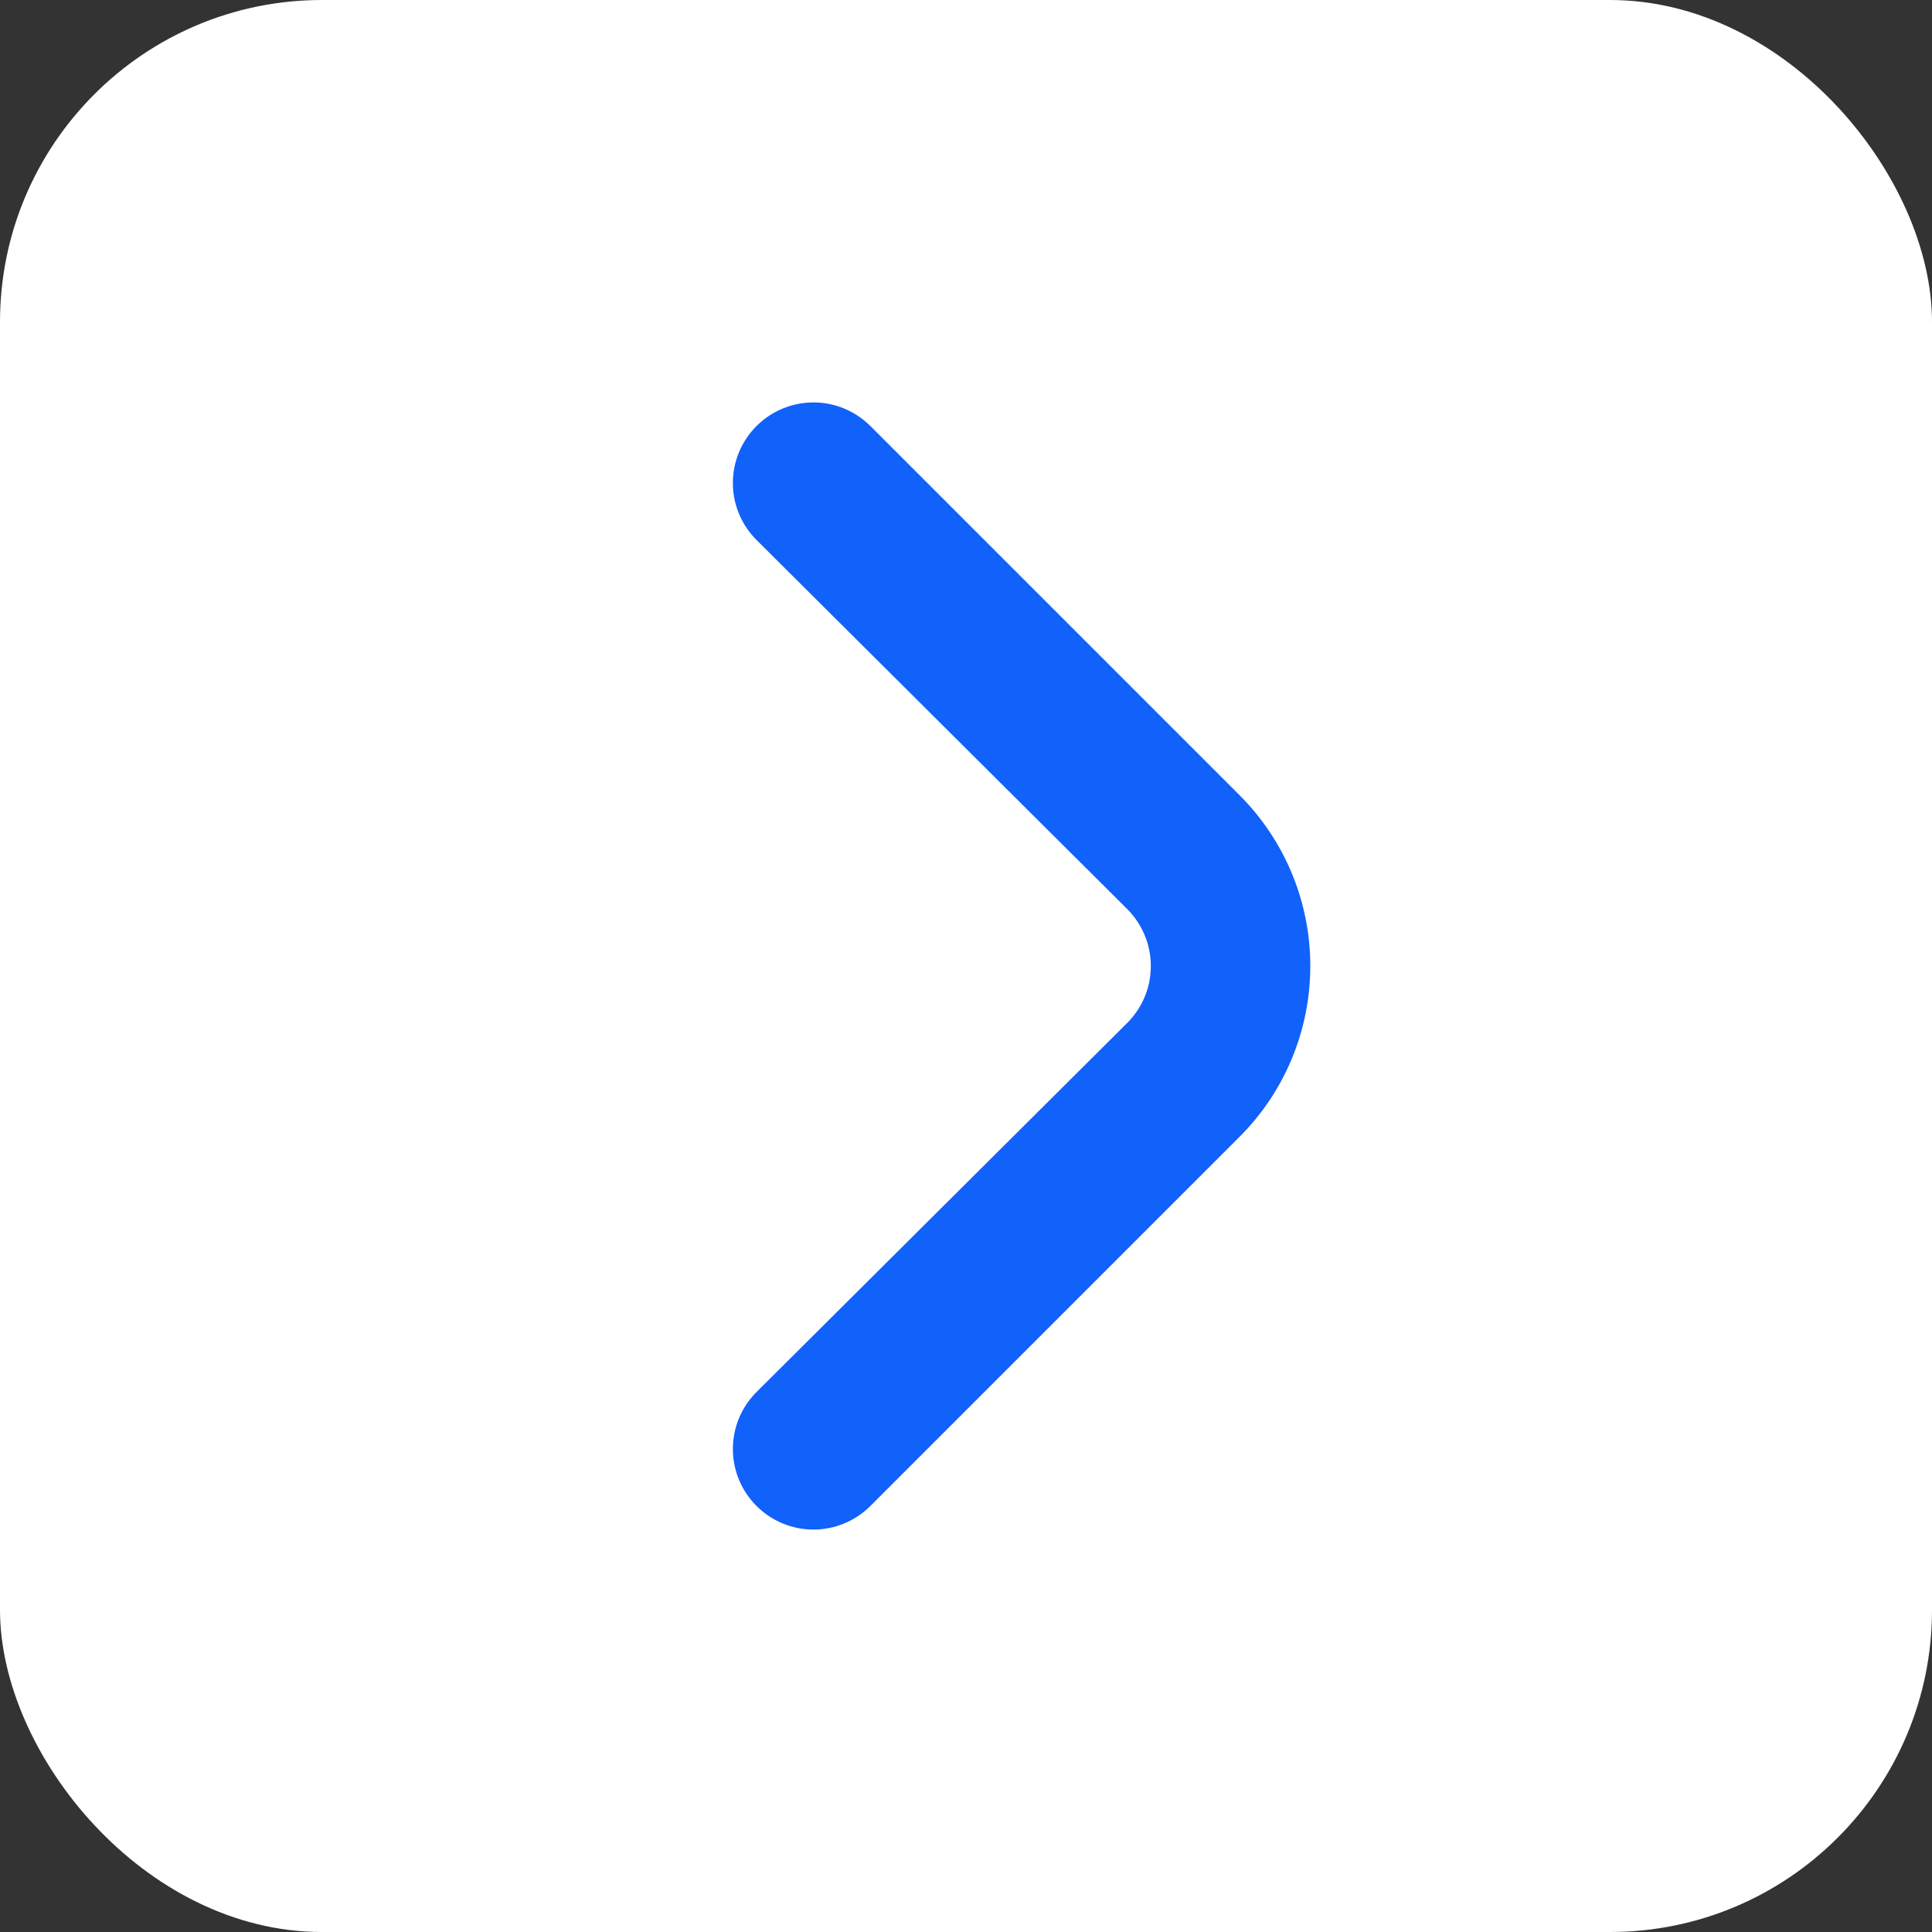 <svg  viewBox="0 0 24 24" fill="none" xmlns="http://www.w3.org/2000/svg">
<rect x="0" y="0" width="24" height="24" fill="#333333" stroke="none"/>
<rect width="24" height="24" rx="4" fill="white"/>
<path d="M15.4 9.88L10.81 5.29C10.622 5.104 10.369 4.999 10.105 4.999C9.841 4.999 9.587 5.104 9.4 5.29C9.306 5.383 9.232 5.494 9.181 5.615C9.13 5.737 9.104 5.868 9.104 6C9.104 6.132 9.13 6.263 9.181 6.385C9.232 6.506 9.306 6.617 9.4 6.71L14 11.29C14.094 11.383 14.168 11.494 14.219 11.616C14.27 11.737 14.296 11.868 14.296 12C14.296 12.132 14.27 12.263 14.219 12.385C14.168 12.507 14.094 12.617 14 12.71L9.4 17.29C9.211 17.477 9.105 17.731 9.104 17.997C9.103 18.262 9.208 18.517 9.395 18.705C9.582 18.893 9.836 19 10.101 19.001C10.367 19.002 10.621 18.897 10.81 18.71L15.4 14.12C15.962 13.558 16.277 12.795 16.277 12C16.277 11.205 15.962 10.443 15.4 9.88Z" fill="#1161FB"/>
</svg>
